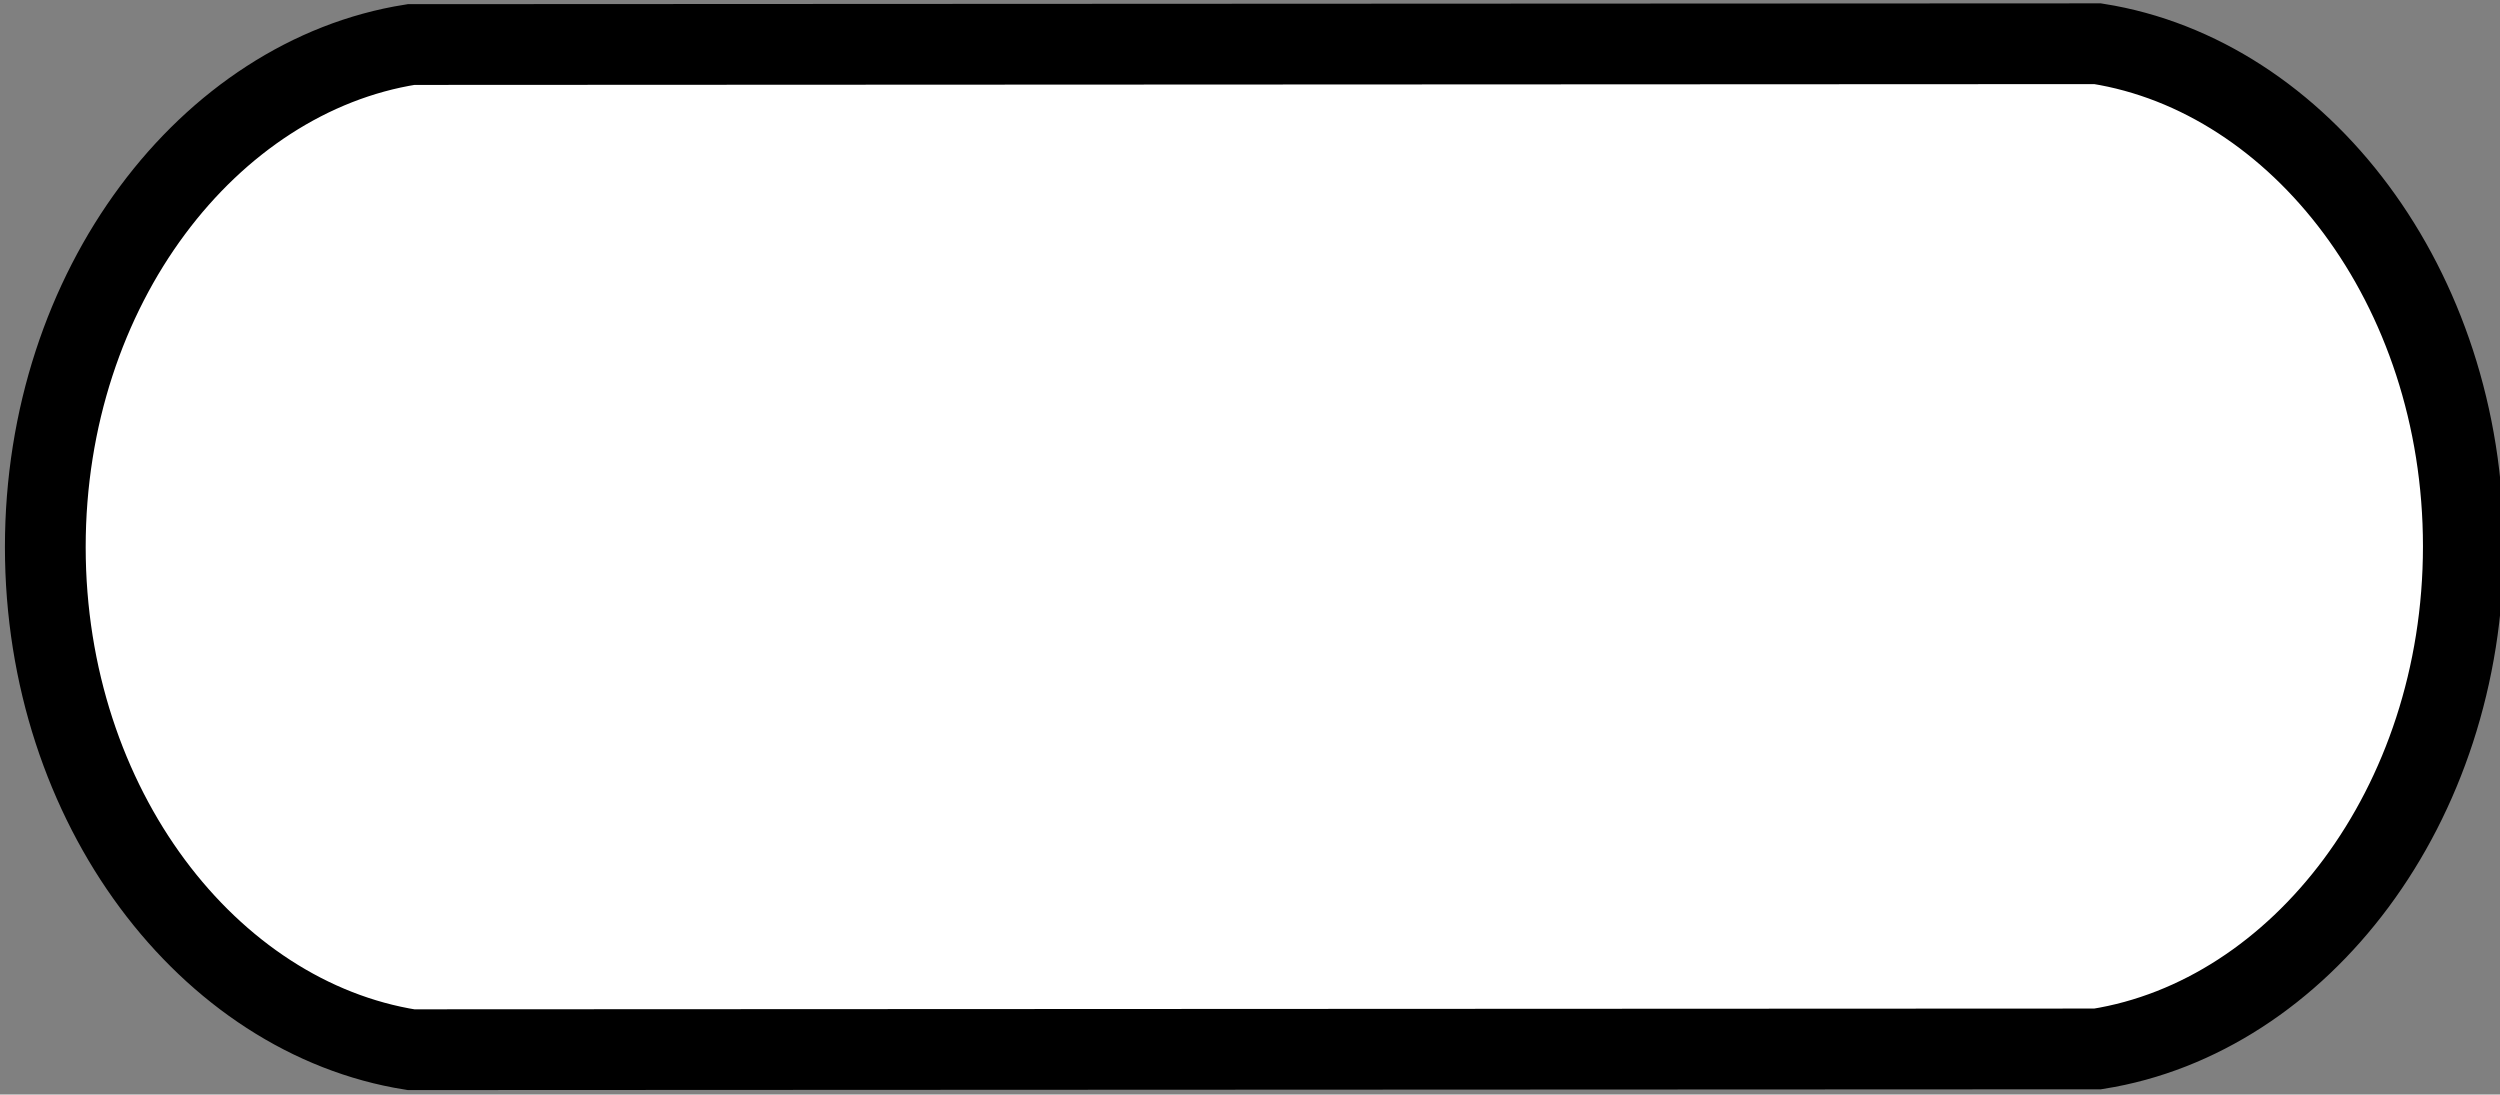 <?xml version="1.0" encoding="utf-8"?>
<!-- Generator: Adobe Illustrator 25.3.1, SVG Export Plug-In . SVG Version: 6.00 Build 0)  -->
<svg version="1.1" xmlns="http://www.w3.org/2000/svg" xmlns:xlink="http://www.w3.org/1999/xlink" x="0px" y="0px"
	 viewBox="0 0 619.13 271.07" style="enable-background:new 0 0 619.13 271.07;" xml:space="preserve">
<rect x="0" y="0" width="619.13" height="271.07" fill="#808080" stroke="none"/>
<style type="text/css">
	.st0{display:none;}
	.st1{display:inline;fill:none;stroke:#000000;stroke-width:20;stroke-miterlimit:10;}
	.st2{fill:#FFFFFF;stroke:#000000;stroke-width:20;stroke-miterlimit:10;}
	.st3{display:inline;}
	.st4{fill:#FFFFFF;}
	.st5{display:inline;fill:#FFFFFF;stroke:#000000;stroke-width:20;stroke-miterlimit:10;}
	.st6{display:inline;fill:#FFFFFF;stroke:#000000;stroke-width:10;stroke-miterlimit:10;}
</style>
<g id="Capa_4" class="st0">
	<path class="st1" d="M10.07,11.03h595.07l1.45,200.62C388.51,111.3,203.63,339.21,11.52,225.43L10.07,11.03z"/>
</g>
<g id="star_x2F_end">
	<path class="st2" d="M519.49,10.83c50.01,7.94,90.56,60.11,90.56,124.46s-40.54,116.53-90.56,124.48l-417.71,0.19
		c-50.01-7.96-90.56-60.13-90.56-124.48S51.77,18.97,101.79,11.03L519.49,10.83z"/>
</g>
<g id="Capa_8" class="st0">
	<g class="st3">
		<polygon class="st4" points="310.35,11.03 608.88,135.3 310.06,259.97 11.23,135.3 		"/>
		<g>
			<path d="M307.48,21.44c33.74,14.04,67.47,28.09,101.21,42.13c53.43,22.24,106.86,44.48,160.29,66.73
				c12.35,5.14,24.69,10.28,37.04,15.42c0-6.94,0-13.89,0-20.83c-33.77,14.09-67.54,28.18-101.31,42.27
				c-53.48,22.31-106.96,44.63-160.44,66.94c-12.36,5.16-24.72,10.31-37.08,15.47c1.91,0,3.83,0,5.74,0
				c-33.77-14.09-67.54-28.18-101.31-42.27c-53.48-22.31-106.96-44.63-160.44-66.94c-12.36-5.16-24.72-10.31-37.08-15.47
				c0,6.94,0,13.89,0,20.83c33.8-14.04,67.6-28.09,101.4-42.13c53.53-22.24,107.07-44.48,160.6-66.73
				c12.37-5.14,24.74-10.28,37.11-15.42c5.38-2.24,9.23-7.16,7.54-13.29c-1.4-5.08-7.87-9.8-13.29-7.54
				c-33.8,14.04-67.6,28.09-101.4,42.13c-53.53,22.24-107.07,44.48-160.6,66.73c-12.37,5.14-24.74,10.28-37.11,15.42
				c-10.19,4.23-10.18,16.58,0,20.83c33.92,14.15,67.83,28.3,101.75,42.45c53.75,22.43,107.51,44.85,161.26,67.28
				c8.02,3.35,16.04,6.69,24.07,10.04c3.74,1.56,7.51,3.52,11.38,4.75c4.22,1.34,6.93-0.18,10.54-1.69
				c6.25-2.61,12.5-5.21,18.74-7.82c51.26-21.38,102.51-42.77,153.77-64.15c39.98-16.68,79.96-33.36,119.94-50.04
				c0.65-0.27,1.3-0.54,1.94-0.81c10.17-4.24,10.2-16.58,0-20.83c-33.74-14.04-67.47-28.09-101.21-42.13
				c-53.43-22.24-106.86-44.48-160.29-66.73c-12.35-5.14-24.69-10.28-37.04-15.42c-5.39-2.24-11.88,2.42-13.29,7.54
				C298.22,14.37,302.07,19.19,307.48,21.44z"/>
		</g>
	</g>
</g>
<g id="Capa_2" class="st0">
	<g class="st3">
		<polygon class="st4" points="494.48,259.98 12.39,259.97 127.3,11.07 608.62,11.65 		"/>
		<g>
			<path d="M494.48,249.18c-16.02,0-32.03,0-48.05,0c-38.45,0-76.9,0-115.35,0c-46.32,0-92.65,0-138.97,0c-40.06,0-80.12,0-120.18,0
				c-13.3,0-26.6,0-39.91,0c-6.2,0-12.61-0.46-18.8,0c-0.27,0.02-0.56,0-0.83,0c3.11,5.42,6.22,10.83,9.33,16.25
				c12.98-28.11,25.95-56.21,38.93-84.32c20.59-44.61,41.19-89.22,61.78-133.83c4.73-10.25,9.47-20.5,14.2-30.75
				c-3.11,1.78-6.22,3.57-9.33,5.35c15.97,0.02,31.93,0.04,47.9,0.06c38.34,0.05,76.68,0.09,115.02,0.14
				c46.37,0.06,92.75,0.11,139.12,0.17c40.07,0.05,80.14,0.1,120.21,0.14c13.12,0.02,26.24,0.03,39.35,0.05
				c6.23,0.01,12.66,0.48,18.87,0.02c0.27-0.02,0.56,0,0.84,0c-3.11-5.42-6.22-10.83-9.33-16.25
				c-12.86,27.98-25.72,55.96-38.58,83.94c-20.49,44.58-40.98,89.16-61.47,133.74c-4.69,10.21-9.39,20.43-14.08,30.64
				c-2.43,5.3-1.5,11.63,3.87,14.78c4.65,2.72,12.33,1.45,14.78-3.87c12.86-27.98,25.72-55.96,38.58-83.94
				c20.49-44.58,40.98-89.16,61.47-133.74c4.69-10.21,9.39-20.43,14.08-30.64c3.32-7.23-0.53-16.24-9.33-16.25
				c-15.97-0.02-31.93-0.04-47.9-0.06C522.38,0.75,484.04,0.7,445.7,0.66c-46.37-0.06-92.75-0.11-139.12-0.17
				c-40.07-0.05-80.14-0.1-120.21-0.14C167,0.32,147.5-0.37,128.14,0.27c-0.28,0.01-0.56,0-0.84,0c-3.52,0-7.78,1.99-9.33,5.35
				C105,33.73,92.03,61.84,79.05,89.94c-20.59,44.61-41.19,89.22-61.78,133.83c-4.73,10.25-9.47,20.5-14.2,30.75
				c-3.33,7.22,0.54,16.25,9.33,16.25c16.02,0,32.03,0,48.05,0c38.45,0,76.9,0,115.35,0c46.32,0,92.65,0,138.97,0
				c40.06,0,80.12,0,120.18,0c19.53,0,39.19,0.67,58.71,0c0.28-0.01,0.56,0,0.83,0C508.38,270.78,508.4,249.18,494.48,249.18z"/>
		</g>
	</g>
</g>
<g id="dEVAR" class="st0">
	<rect x="11.87" y="11.03" class="st5" width="598.18" height="248.95"/>
	<line class="st6" x1="11.87" y1="41.98" x2="610.05" y2="41.98"/>
	<line class="st6" x1="610.05" y1="228.91" x2="11.87" y2="228.91"/>
</g>
<g id="Capa_6" class="st0">
	<rect x="11.23" y="11.03" class="st5" width="598.82" height="248.95"/>
</g>
<g id="Capa_5" class="st0">
</g>
</svg>
